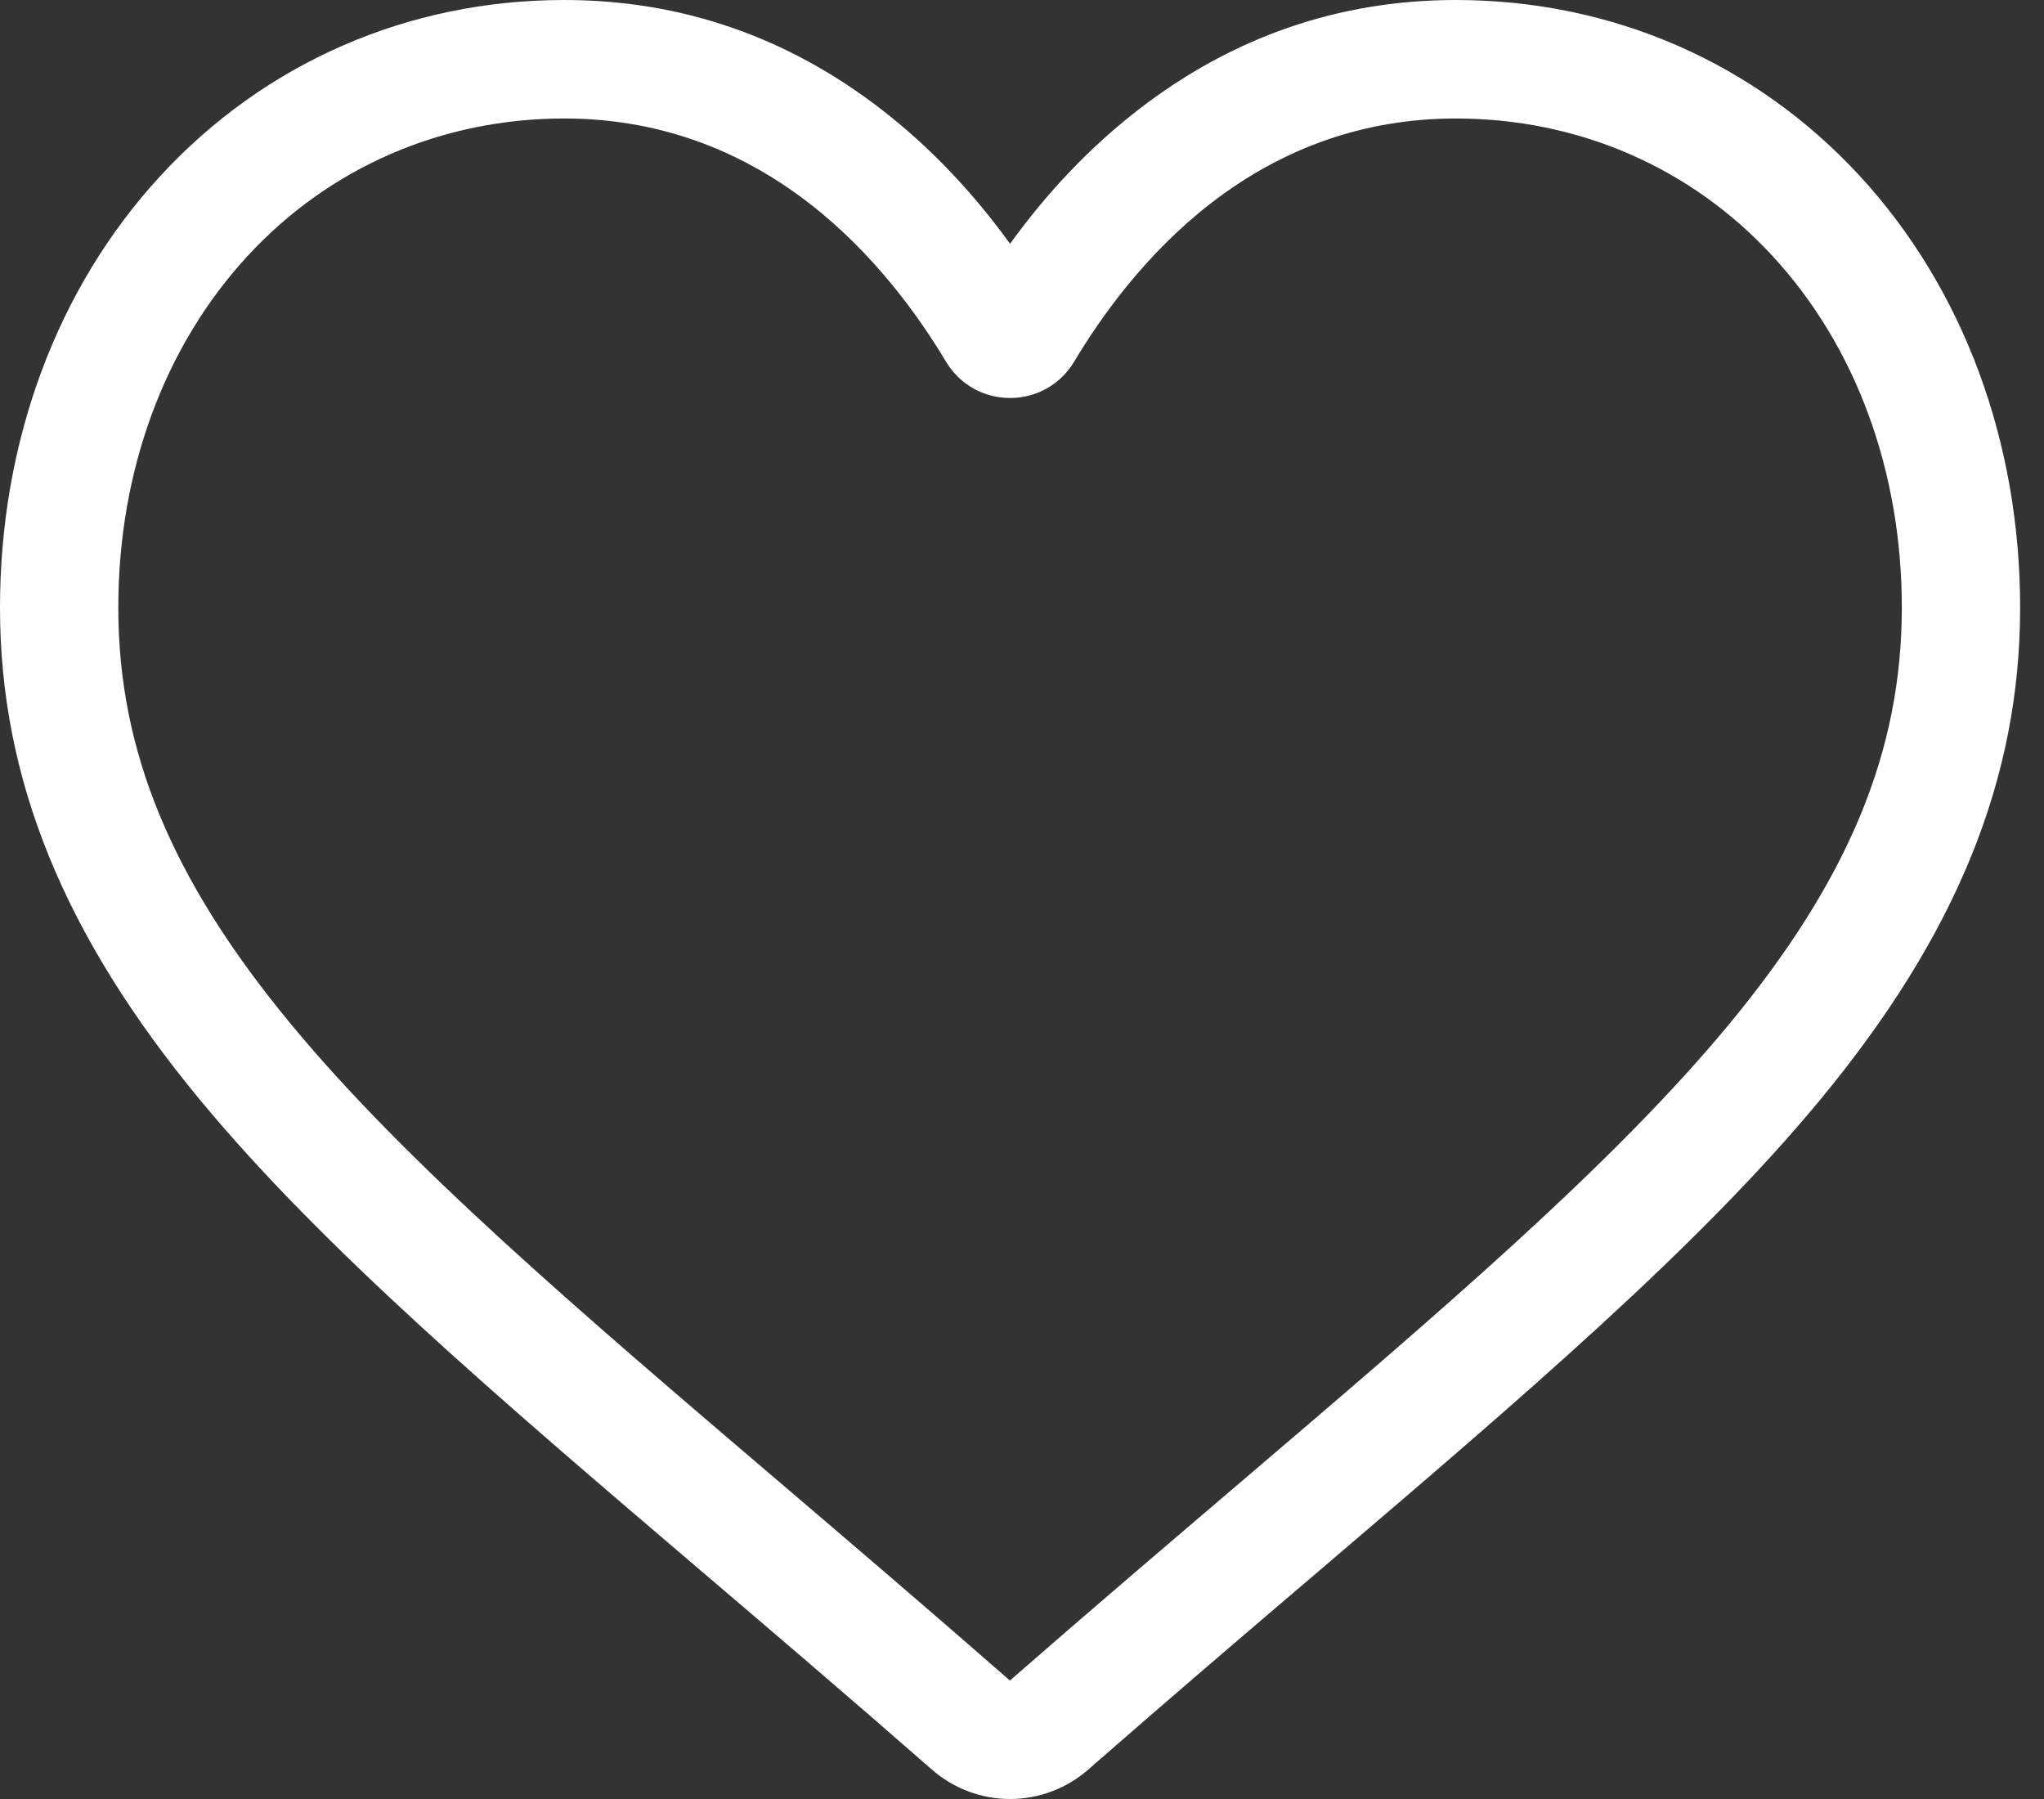 <svg width="25" height="22" viewBox="0 0 25 22" fill="none" xmlns="http://www.w3.org/2000/svg">
<rect x="0" y="0" width="25" height="22" fill="#333333" stroke="none"/>
<path d="M12.354 22C12.002 22 11.663 21.872 11.399 21.641C10.401 20.767 9.438 19.946 8.589 19.222L8.585 19.219C6.096 17.096 3.946 15.262 2.451 13.456C0.779 11.437 0 9.523 0 7.431C0 5.4 0.696 3.525 1.96 2.153C3.239 0.765 4.994 0 6.902 0C8.329 0 9.635 0.451 10.784 1.341C11.365 1.79 11.89 2.34 12.354 2.981C12.817 2.34 13.343 1.79 13.924 1.341C15.073 0.451 16.379 0 17.806 0C19.714 0 21.469 0.765 22.748 2.153C24.012 3.525 24.708 5.4 24.708 7.431C24.708 9.523 23.929 11.437 22.257 13.456C20.762 15.262 18.612 17.095 16.124 19.218C15.273 19.943 14.309 20.766 13.309 21.641C13.045 21.872 12.705 22 12.354 22ZM6.902 1.449C5.403 1.449 4.026 2.047 3.024 3.135C2.007 4.239 1.447 5.764 1.447 7.431C1.447 9.19 2.1 10.763 3.565 12.532C4.98 14.241 7.086 16.037 9.523 18.116L9.528 18.12C10.38 18.847 11.346 19.671 12.352 20.551C13.363 19.669 14.331 18.844 15.185 18.116C17.622 16.037 19.728 14.241 21.143 12.532C22.607 10.763 23.261 9.19 23.261 7.431C23.261 5.764 22.701 4.239 21.684 3.135C20.682 2.047 19.305 1.449 17.806 1.449C16.707 1.449 15.699 1.798 14.809 2.487C14.015 3.101 13.463 3.878 13.139 4.421C12.972 4.7 12.679 4.867 12.354 4.867C12.029 4.867 11.736 4.7 11.569 4.421C11.245 3.878 10.693 3.101 9.899 2.487C9.009 1.798 8 1.449 6.902 1.449Z" fill="#ffffff"/>
</svg>
